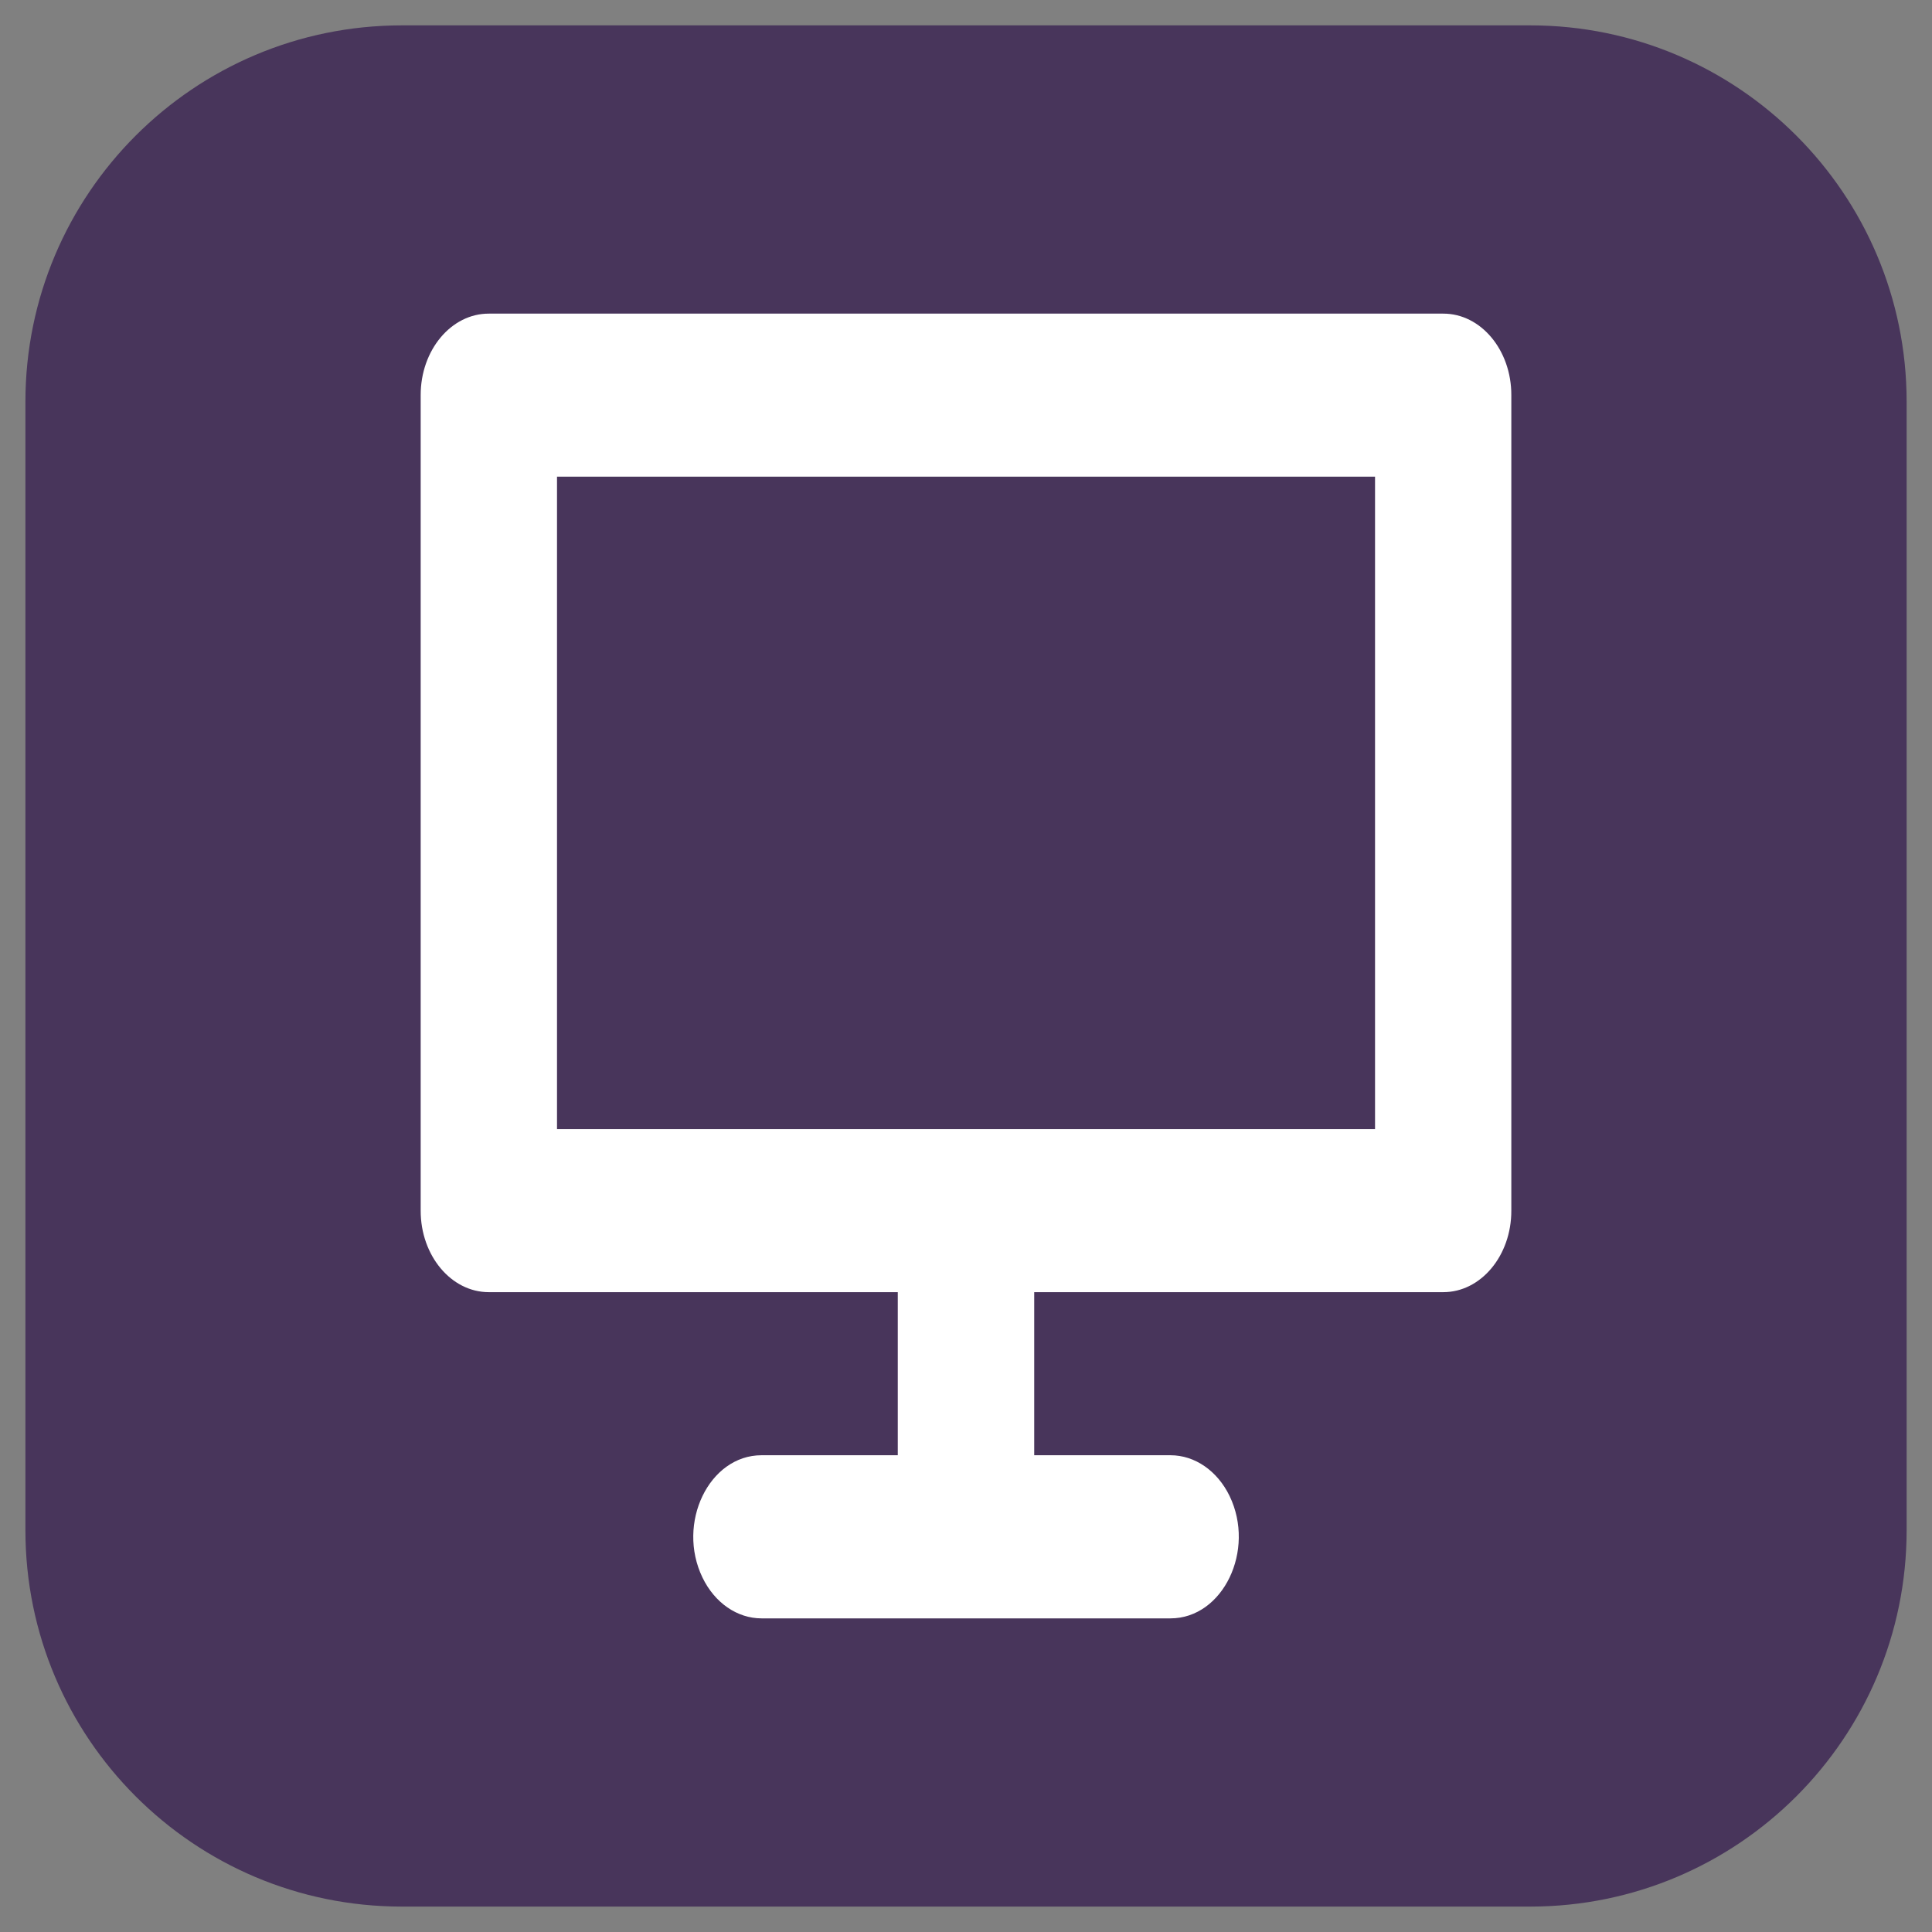 <?xml version="1.0" encoding="utf-8"?>
<svg viewBox="0 0 39 39" width="39px" height="39px" fill-rule="evenodd" clip-rule="evenodd" stroke-linejoin="round" stroke-miterlimit="1.414" xmlns="http://www.w3.org/2000/svg">
  <rect x="0" y="0" width="39" height="39" fill="#808080" stroke="none"/>
  <g>
    <path d="M 38.488 8.107 C 38.486 3.914 35.086 0.514 30.893 0.512 L 8.108 0.512 C 3.914 0.515 0.515 3.914 0.513 8.107 L 0.513 30.892 C 0.515 35.086 3.914 38.485 8.108 38.487 L 30.893 38.487 C 35.086 38.485 38.485 35.086 38.488 30.892 L 38.488 8.107 Z" fill="#48355b"/>
    <title/>
    <path d="M 29.133 6.331 L 9.868 6.331 C 9.109 6.329 8.491 7.067 8.492 7.976 L 8.492 24.439 C 8.491 25.347 9.109 26.085 9.868 26.084 L 18.123 26.084 L 18.123 29.376 L 15.372 29.376 C 14.313 29.376 13.651 30.749 14.181 31.846 C 14.427 32.355 14.881 32.669 15.372 32.669 L 23.628 32.669 C 24.687 32.669 25.35 31.296 24.821 30.199 C 24.574 29.69 24.12 29.376 23.628 29.376 L 20.877 29.376 L 20.877 26.084 L 29.133 26.084 C 29.893 26.085 30.51 25.347 30.508 24.439 L 30.508 7.976 C 30.51 7.067 29.893 6.329 29.133 6.331 Z M 27.757 22.793 L 11.244 22.793 L 11.244 9.622 L 27.757 9.622 L 27.757 22.793 Z" style="fill: rgb(255, 255, 255);"/>
  </g>
</svg>